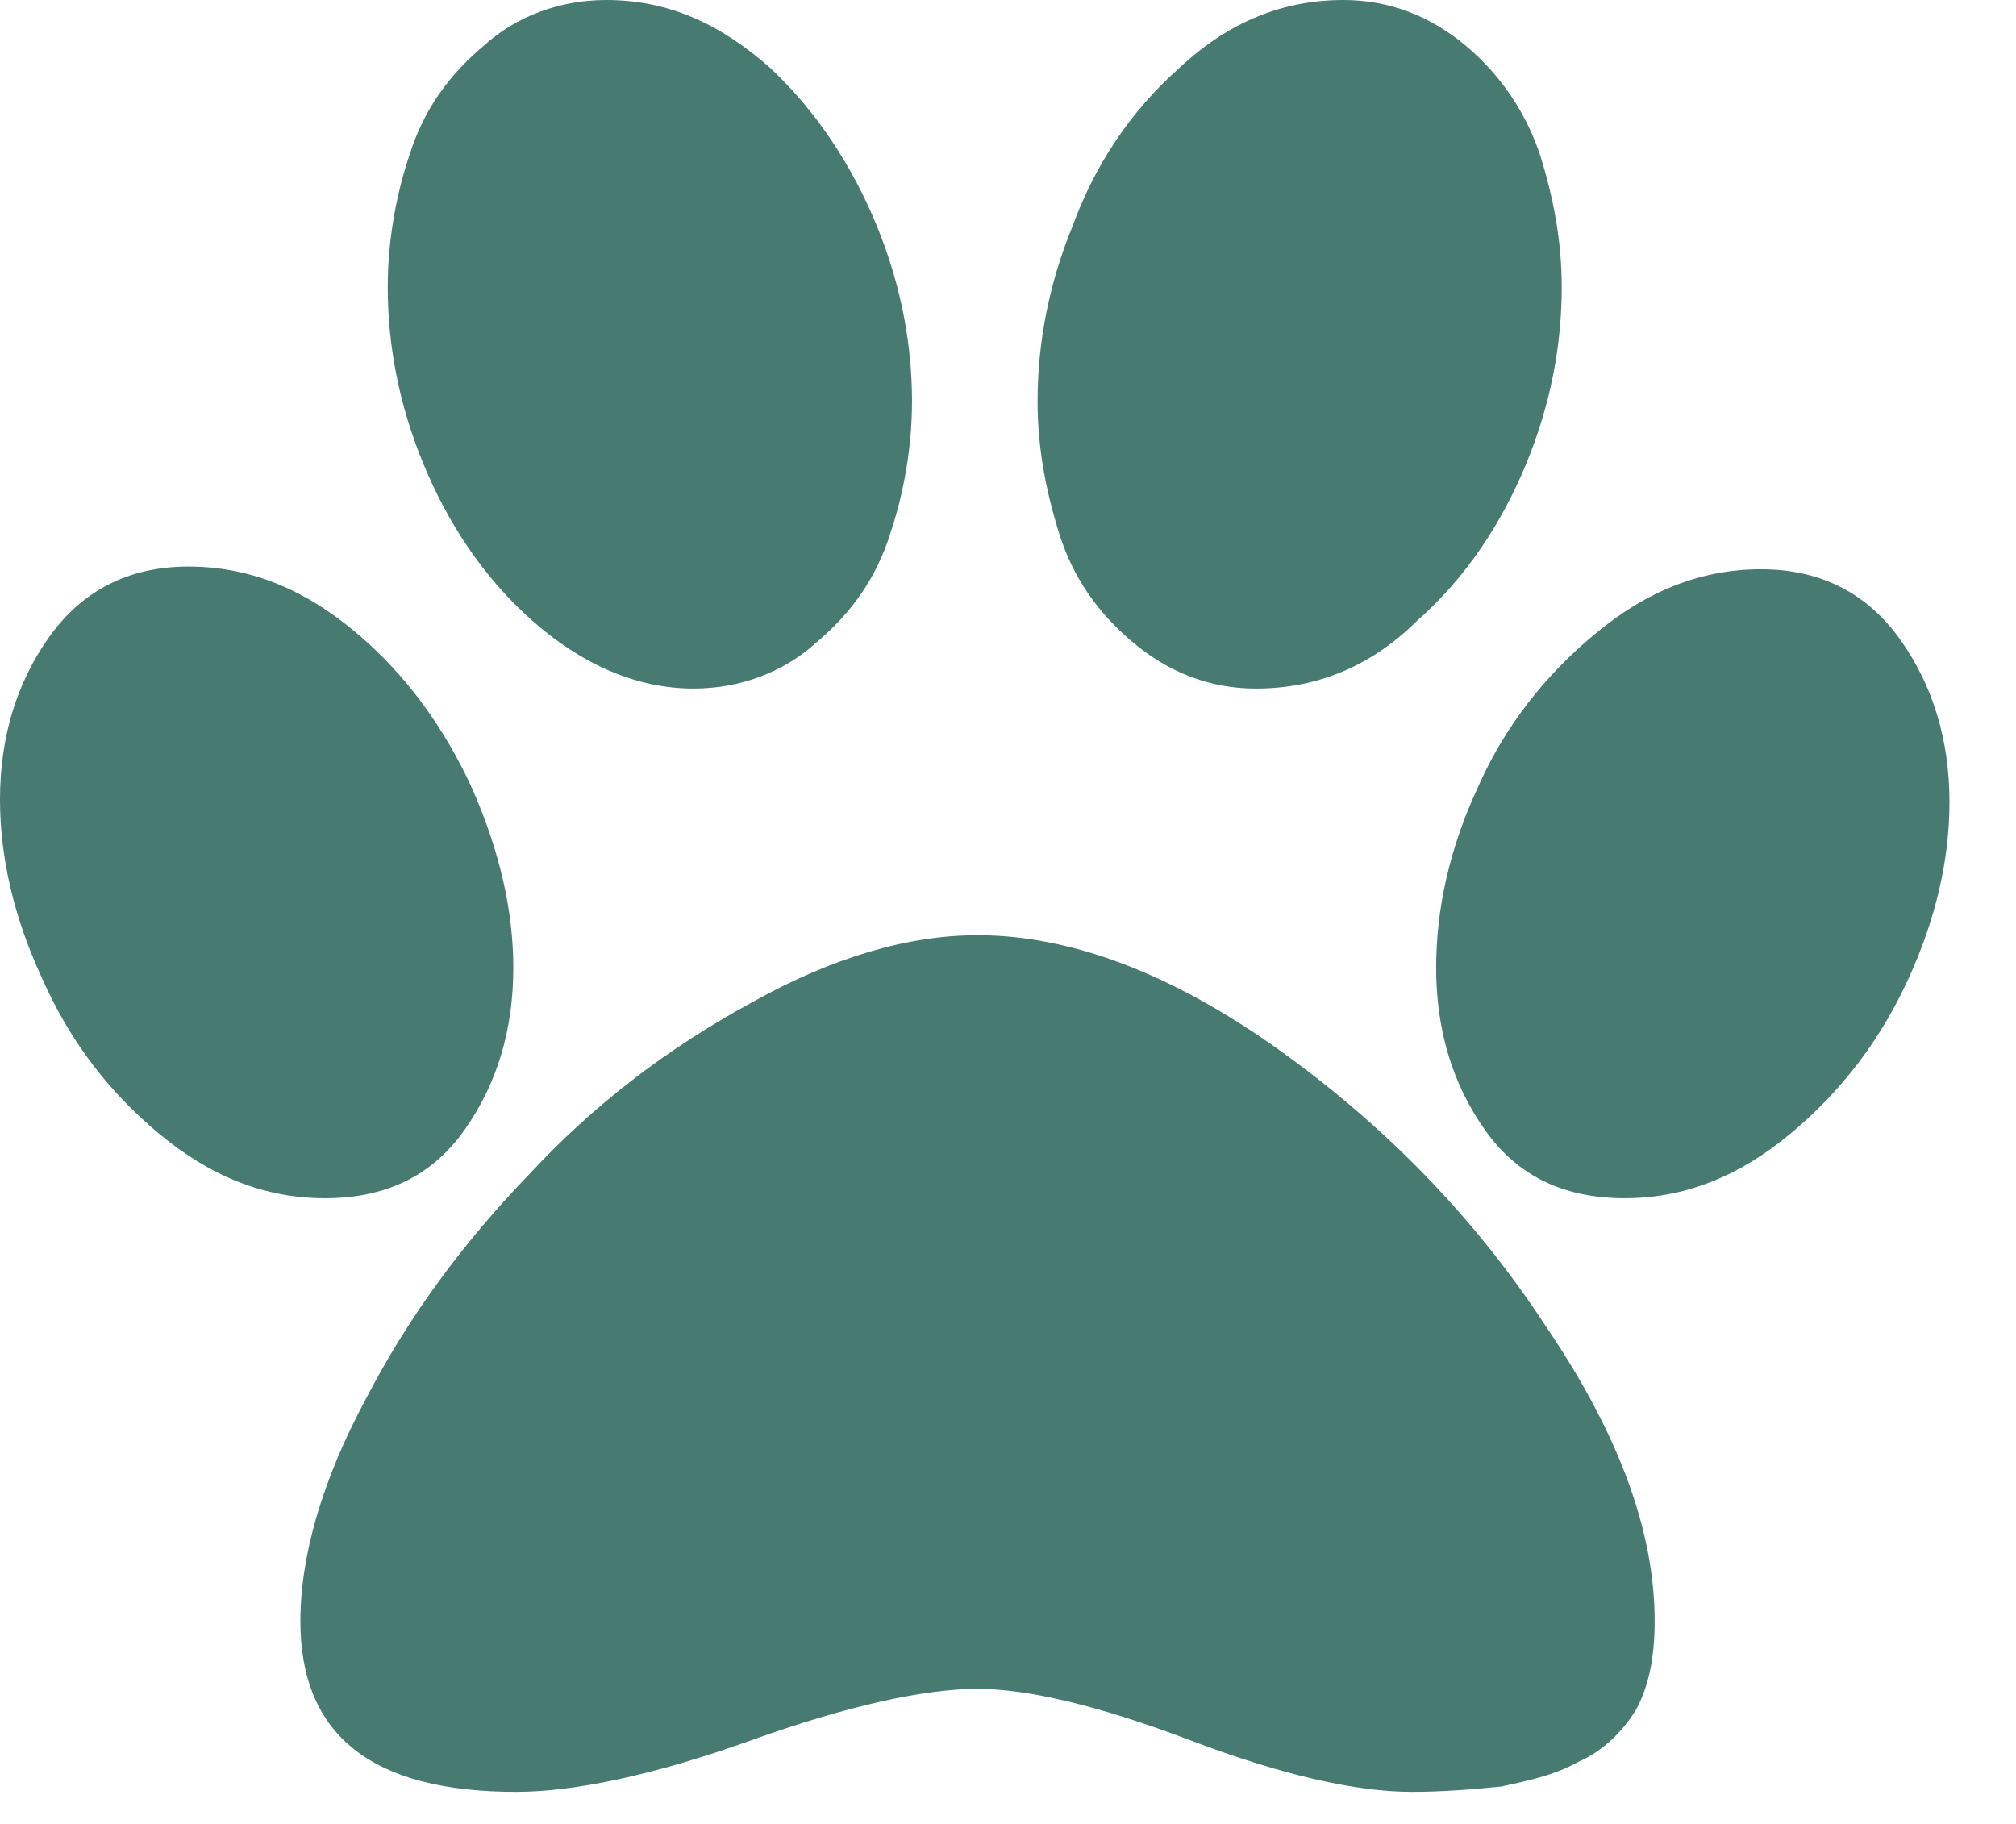 <svg width="21" height="19" viewBox="0 0 21 19" fill="none" xmlns="http://www.w3.org/2000/svg">
<path d="M15.387 8.218C15.102 8.839 14.96 9.46 14.96 10.081C14.96 10.731 15.131 11.296 15.472 11.776C15.813 12.256 16.297 12.482 16.922 12.482C17.548 12.482 18.117 12.256 18.657 11.804C19.198 11.352 19.596 10.816 19.88 10.194C20.165 9.573 20.307 8.952 20.307 8.359C20.307 7.709 20.136 7.144 19.795 6.664C19.454 6.184 18.97 5.93 18.345 5.93C17.719 5.93 17.15 6.156 16.61 6.608C16.098 7.032 15.671 7.568 15.387 8.218Z" fill="#477B72"/>
<path d="M1.65 11.804C2.19 12.256 2.759 12.482 3.385 12.482C4.01 12.482 4.494 12.256 4.835 11.776C5.176 11.296 5.347 10.731 5.347 10.081C5.347 9.488 5.205 8.867 4.92 8.218C4.636 7.596 4.238 7.031 3.697 6.58C3.157 6.128 2.588 5.902 1.962 5.902C1.337 5.902 0.853 6.156 0.512 6.636C0.171 7.116 0 7.681 0 8.33C0 8.924 0.142 9.545 0.427 10.166C0.711 10.816 1.109 11.352 1.65 11.804Z" fill="#477B72"/>
<path d="M11.803 6.693C12.173 7.003 12.599 7.173 13.083 7.173C13.709 7.173 14.277 6.947 14.761 6.467C15.273 6.015 15.643 5.45 15.899 4.829C16.155 4.208 16.268 3.586 16.268 2.993C16.268 2.513 16.183 2.061 16.041 1.61C15.899 1.186 15.643 0.791 15.273 0.48C14.903 0.169 14.477 0 13.993 0C13.367 0 12.799 0.226 12.287 0.706C11.775 1.158 11.405 1.723 11.177 2.344C10.921 2.965 10.808 3.586 10.808 4.179C10.808 4.66 10.893 5.111 11.035 5.563C11.177 6.015 11.433 6.382 11.803 6.693Z" fill="#477B72"/>
<path d="M5.546 6.467C6.058 6.919 6.627 7.173 7.225 7.173C7.708 7.173 8.163 7.003 8.504 6.693C8.874 6.382 9.13 6.015 9.272 5.563C9.415 5.14 9.5 4.66 9.5 4.179C9.5 3.586 9.386 2.965 9.13 2.344C8.874 1.723 8.504 1.158 8.021 0.706C7.509 0.254 6.969 0 6.314 0C5.831 0 5.376 0.169 5.035 0.48C4.665 0.791 4.409 1.158 4.267 1.61C4.124 2.033 4.039 2.513 4.039 2.993C4.039 3.586 4.153 4.208 4.409 4.829C4.665 5.45 5.035 6.015 5.546 6.467Z" fill="#477B72"/>
<path d="M5.518 12.227C4.835 12.934 4.267 13.696 3.812 14.571C3.356 15.419 3.129 16.209 3.129 16.887C3.129 18.073 3.868 18.666 5.376 18.666C5.973 18.666 6.798 18.497 7.822 18.13C8.846 17.762 9.642 17.593 10.182 17.593C10.694 17.593 11.434 17.762 12.401 18.13C13.368 18.497 14.136 18.666 14.705 18.666C15.046 18.666 15.359 18.638 15.643 18.61C15.899 18.553 16.184 18.497 16.439 18.355C16.695 18.242 16.895 18.045 17.037 17.819C17.179 17.565 17.236 17.254 17.236 16.887C17.236 15.955 16.866 14.938 16.098 13.809C15.359 12.679 14.42 11.719 13.311 10.928C12.202 10.138 11.149 9.742 10.182 9.742C9.471 9.742 8.675 9.968 7.822 10.448C6.94 10.928 6.172 11.521 5.518 12.227Z" fill="#477B72"/>
</svg>
